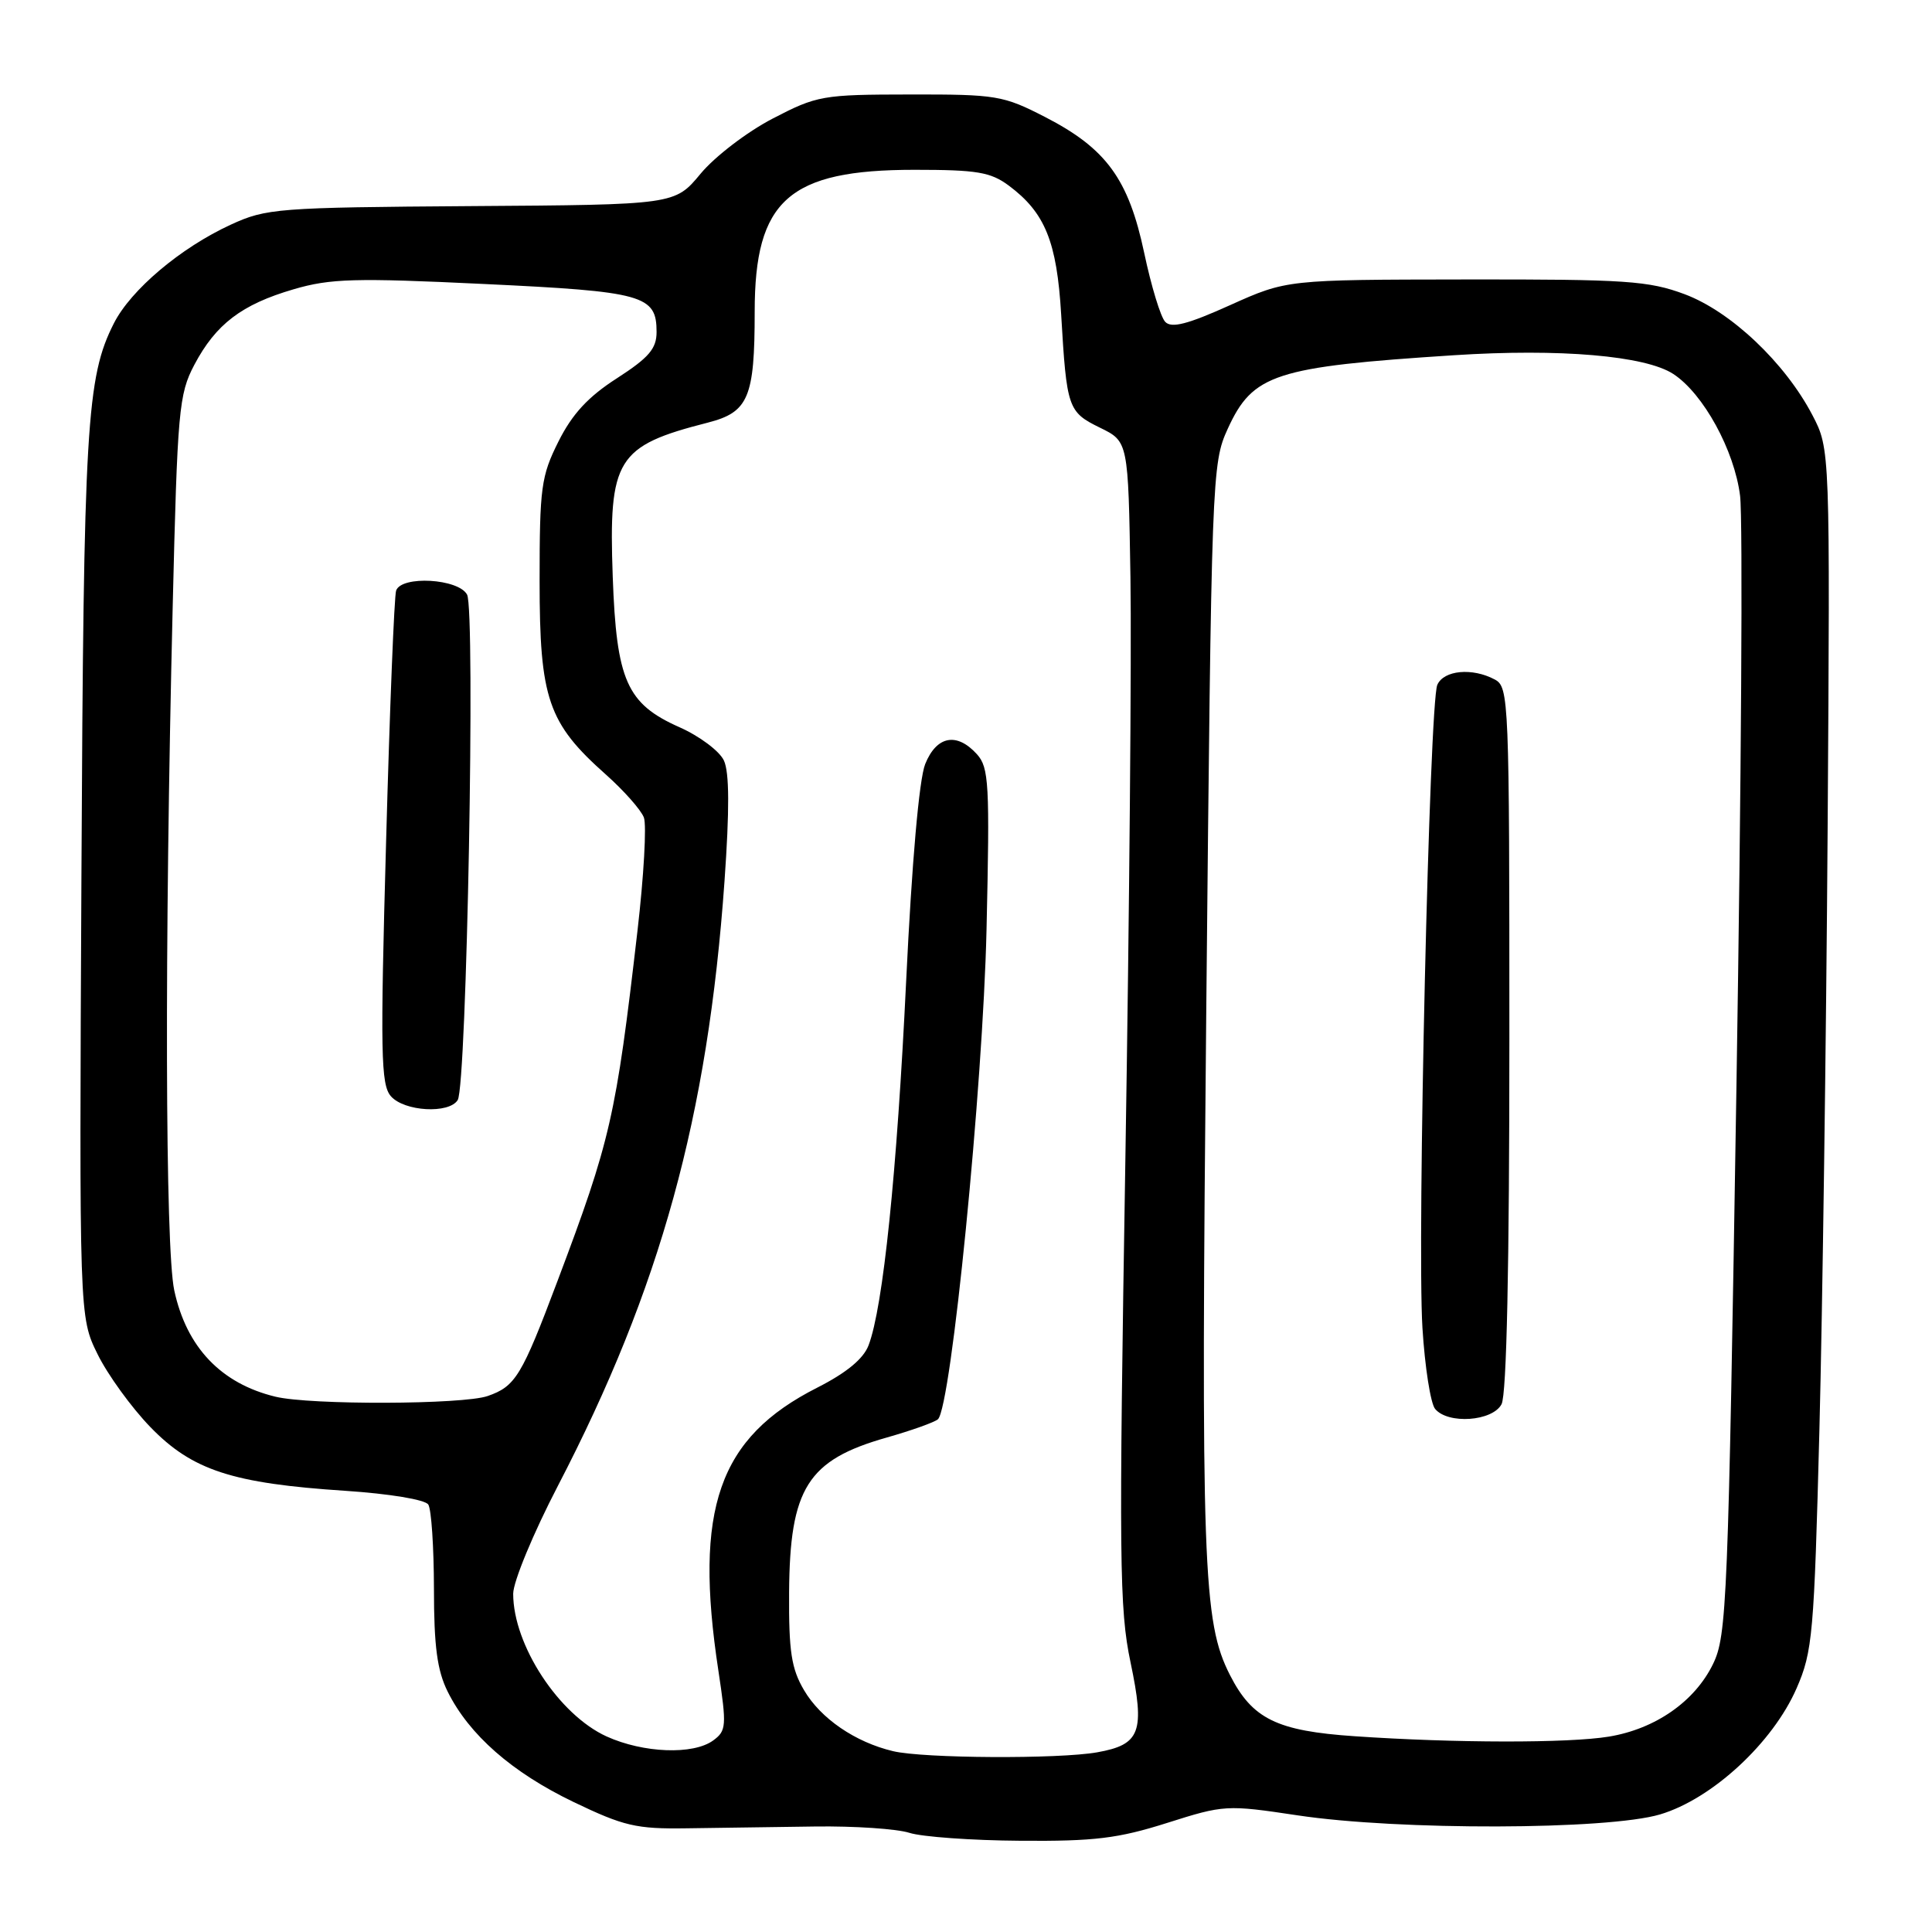 <?xml version="1.0" encoding="UTF-8" standalone="no"?>
<!DOCTYPE svg PUBLIC "-//W3C//DTD SVG 1.1//EN" "http://www.w3.org/Graphics/SVG/1.1/DTD/svg11.dtd" >
<svg xmlns="http://www.w3.org/2000/svg" xmlns:xlink="http://www.w3.org/1999/xlink" version="1.1" viewBox="0 0 256 256">
 <g >
 <path fill="currentColor"
d=" M 154.64 241.55 C 162.20 239.15 162.53 239.13 171.92 240.54 C 185.30 242.56 213.00 242.49 219.97 240.42 C 226.86 238.37 234.91 230.93 238.06 223.70 C 240.18 218.85 240.38 216.54 241.08 189.50 C 241.49 173.55 241.98 137.78 242.17 110.00 C 242.50 59.50 242.50 59.50 240.15 55.00 C 236.52 48.06 229.35 41.28 223.24 38.99 C 218.47 37.21 215.47 37.00 194.21 37.03 C 170.50 37.06 170.50 37.06 163.00 40.43 C 157.37 42.97 155.23 43.52 154.40 42.65 C 153.79 42.02 152.54 37.90 151.61 33.50 C 149.54 23.73 146.59 19.67 138.47 15.50 C 132.93 12.65 132.03 12.50 120.57 12.52 C 108.97 12.53 108.26 12.66 102.37 15.72 C 99.00 17.47 94.71 20.75 92.83 23.02 C 89.42 27.13 89.42 27.13 62.46 27.31 C 36.76 27.49 35.27 27.61 30.58 29.77 C 23.93 32.83 17.35 38.39 15.09 42.84 C 11.46 50.00 11.08 56.31 10.79 116.00 C 10.50 174.50 10.50 174.50 12.93 179.44 C 14.27 182.16 17.42 186.51 19.93 189.10 C 25.47 194.82 30.79 196.56 45.76 197.54 C 51.62 197.93 56.33 198.71 56.75 199.36 C 57.16 199.99 57.49 205.00 57.50 210.50 C 57.50 218.15 57.93 221.36 59.32 224.15 C 62.16 229.87 67.84 234.85 75.99 238.77 C 82.66 241.97 84.29 242.36 90.99 242.26 C 95.12 242.20 102.78 242.09 108.00 242.02 C 113.22 241.95 118.85 242.33 120.50 242.86 C 122.15 243.39 128.77 243.87 135.21 243.91 C 145.03 243.99 148.17 243.60 154.64 241.55 Z  M 118.34 232.04 C 113.32 230.85 108.74 227.71 106.54 223.96 C 104.86 221.11 104.51 218.83 104.56 211.00 C 104.65 197.19 107.01 193.45 117.50 190.48 C 120.80 189.54 123.85 188.45 124.28 188.06 C 126.04 186.43 130.24 144.09 130.72 123.19 C 131.16 103.86 131.04 101.70 129.45 99.94 C 126.78 96.99 124.10 97.50 122.59 101.25 C 121.79 103.27 120.83 114.17 120.07 130.00 C 118.85 155.41 117.02 173.19 115.09 178.26 C 114.41 180.05 112.17 181.90 108.29 183.87 C 95.20 190.50 91.92 199.90 95.19 221.37 C 96.30 228.71 96.25 229.34 94.50 230.62 C 91.86 232.55 85.26 232.30 80.38 230.09 C 74.05 227.21 68.00 217.97 68.00 211.18 C 68.00 209.59 70.66 203.16 73.92 196.89 C 87.53 170.68 93.79 147.94 96.00 116.77 C 96.67 107.29 96.65 102.33 95.92 100.77 C 95.34 99.52 92.68 97.53 90.01 96.35 C 83.05 93.26 81.68 90.17 81.19 76.40 C 80.63 60.80 81.69 59.09 93.79 56.00 C 99.18 54.62 100.00 52.68 100.00 41.30 C 100.00 26.51 104.52 22.50 121.18 22.50 C 129.46 22.50 131.26 22.80 133.68 24.60 C 138.48 28.18 140.04 32.03 140.61 41.67 C 141.34 54.11 141.51 54.59 145.75 56.67 C 149.50 58.50 149.50 58.50 149.79 76.50 C 149.95 86.40 149.65 121.04 149.12 153.47 C 148.25 206.71 148.31 213.19 149.80 220.26 C 151.74 229.50 151.12 231.17 145.39 232.19 C 140.28 233.10 122.37 233.00 118.34 232.04 Z  M 179.50 230.06 C 169.18 229.36 165.94 227.77 162.98 221.96 C 159.38 214.90 159.12 207.64 159.84 133.50 C 160.53 62.80 160.58 61.42 162.68 56.82 C 166.01 49.55 168.90 48.61 192.65 47.07 C 206.69 46.16 218.02 47.13 221.73 49.56 C 225.70 52.16 229.82 59.67 230.57 65.70 C 230.95 68.72 230.73 103.89 230.09 143.85 C 228.99 212.53 228.82 216.72 226.98 220.50 C 224.56 225.46 219.35 229.09 213.19 230.11 C 207.85 230.99 192.75 230.97 179.50 230.06 Z  M 198.96 186.07 C 199.64 184.81 200.00 167.76 200.00 137.60 C 200.00 92.62 199.94 91.04 198.07 90.04 C 195.09 88.44 191.30 88.80 190.45 90.75 C 189.40 93.15 187.76 164.27 188.48 175.94 C 188.80 181.13 189.56 185.97 190.16 186.69 C 191.87 188.75 197.75 188.34 198.96 186.07 Z  M 36.50 185.07 C 29.29 183.33 24.71 178.52 23.09 170.98 C 21.89 165.37 21.79 125.55 22.88 80.50 C 23.51 54.31 23.70 52.23 25.75 48.34 C 28.60 42.95 32.02 40.34 38.91 38.33 C 43.78 36.90 47.04 36.81 64.13 37.63 C 85.29 38.63 87.00 39.11 87.00 43.99 C 87.00 46.20 85.98 47.39 81.75 50.12 C 77.92 52.58 75.82 54.86 74.00 58.50 C 71.70 63.09 71.50 64.60 71.50 77.00 C 71.50 92.58 72.61 95.82 80.28 102.63 C 82.67 104.76 84.94 107.32 85.32 108.33 C 85.69 109.34 85.31 116.09 84.47 123.33 C 81.62 147.99 80.90 151.10 73.86 169.77 C 69.12 182.36 68.30 183.70 64.62 184.98 C 61.35 186.12 41.13 186.19 36.50 185.07 Z  M 60.65 145.76 C 61.85 143.82 63.01 80.88 61.89 78.79 C 60.75 76.67 53.21 76.23 52.49 78.25 C 52.24 78.94 51.64 93.90 51.16 111.50 C 50.38 139.53 50.46 143.72 51.79 145.25 C 53.55 147.28 59.50 147.62 60.65 145.76 Z "/>
</g>
</svg>